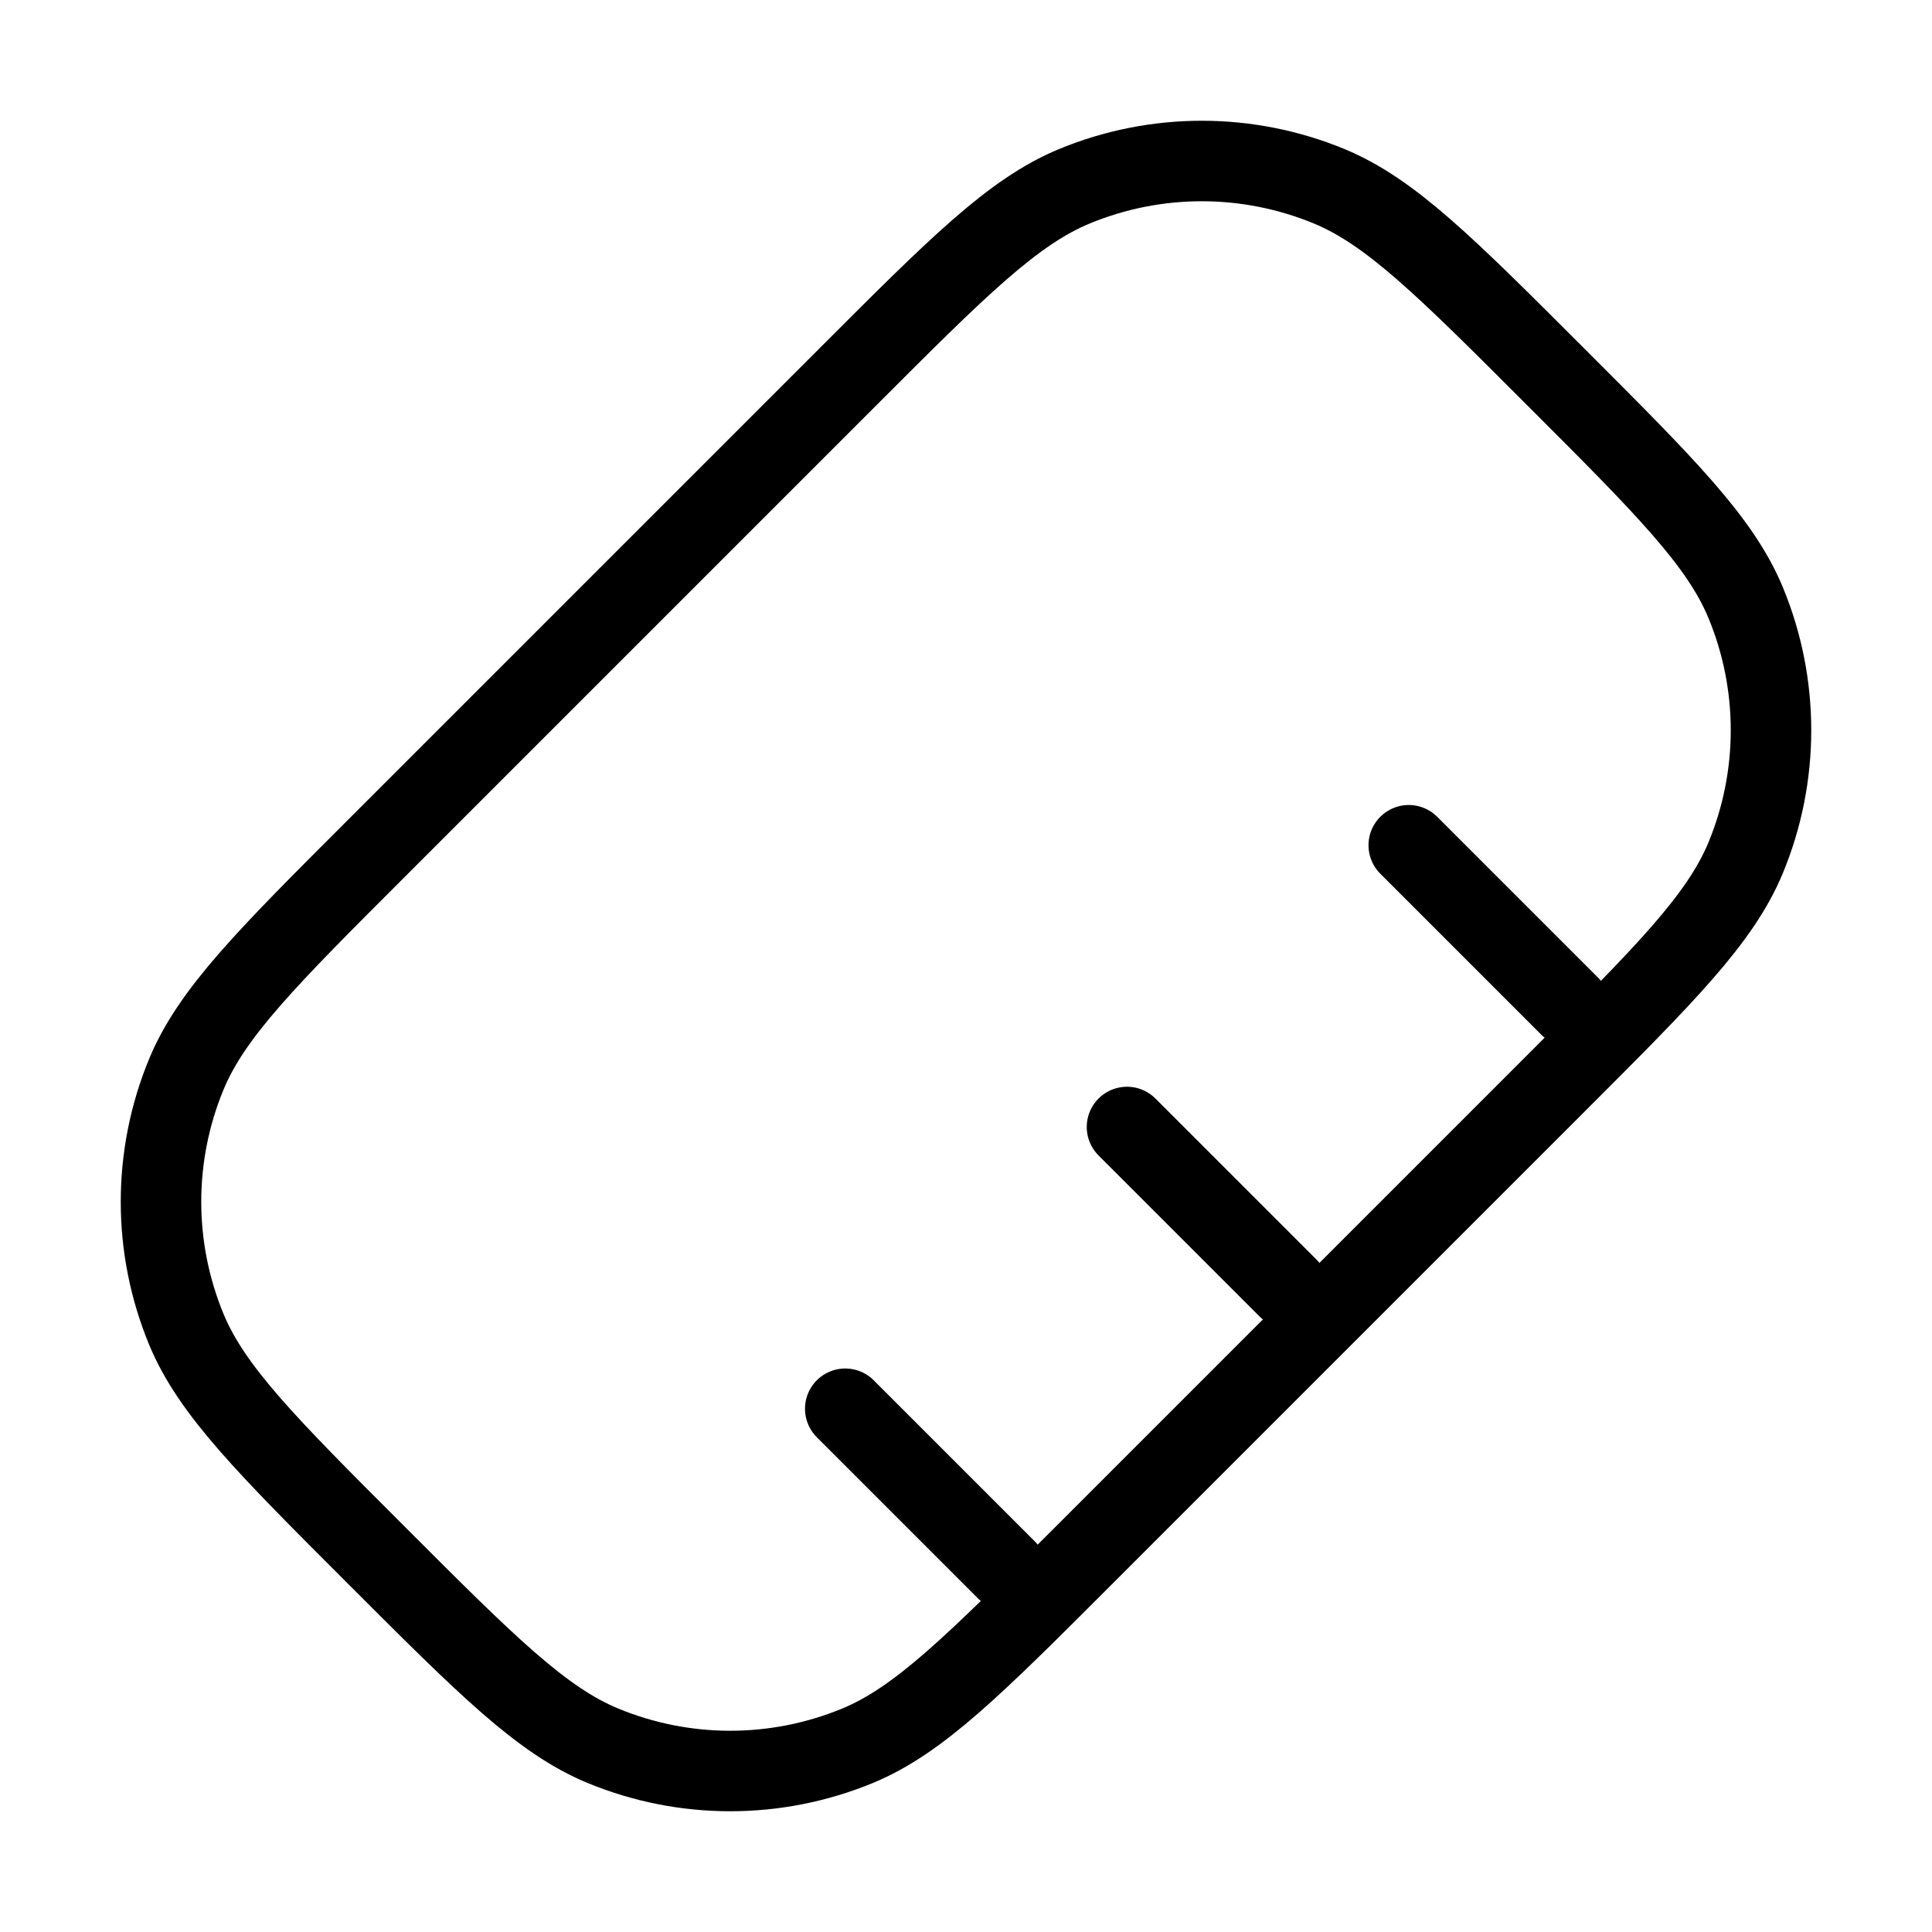 <svg xmlns="http://www.w3.org/2000/svg" viewBox="0 0 24 24" fill="none" stroke="currentColor" stroke-linecap="round" stroke-linejoin="round">
  <path d="M17.5 10.5L19.5 12.5M14 14L16 16M10.5 17.5L12.5 19.5" stroke="currentColor" key="k0" />
  <path d="M10.536 4.678C11.9 3.313 12.583 2.631 13.344 2.315C14.359 1.895 15.499 1.895 16.514 2.315C17.275 2.631 17.958 3.313 19.322 4.678C20.687 6.042 21.369 6.725 21.685 7.486C22.105 8.501 22.105 9.641 21.685 10.656C21.369 11.417 20.687 12.1 19.322 13.464L13.464 19.322C12.1 20.687 11.417 21.369 10.656 21.685C9.641 22.105 8.501 22.105 7.486 21.685C6.725 21.369 6.042 20.687 4.678 19.322C3.313 17.958 2.631 17.275 2.315 16.514C1.895 15.499 1.895 14.359 2.315 13.344C2.631 12.583 3.313 11.9 4.678 10.536L10.536 4.678Z" stroke="currentColor" key="k1" />
</svg>
